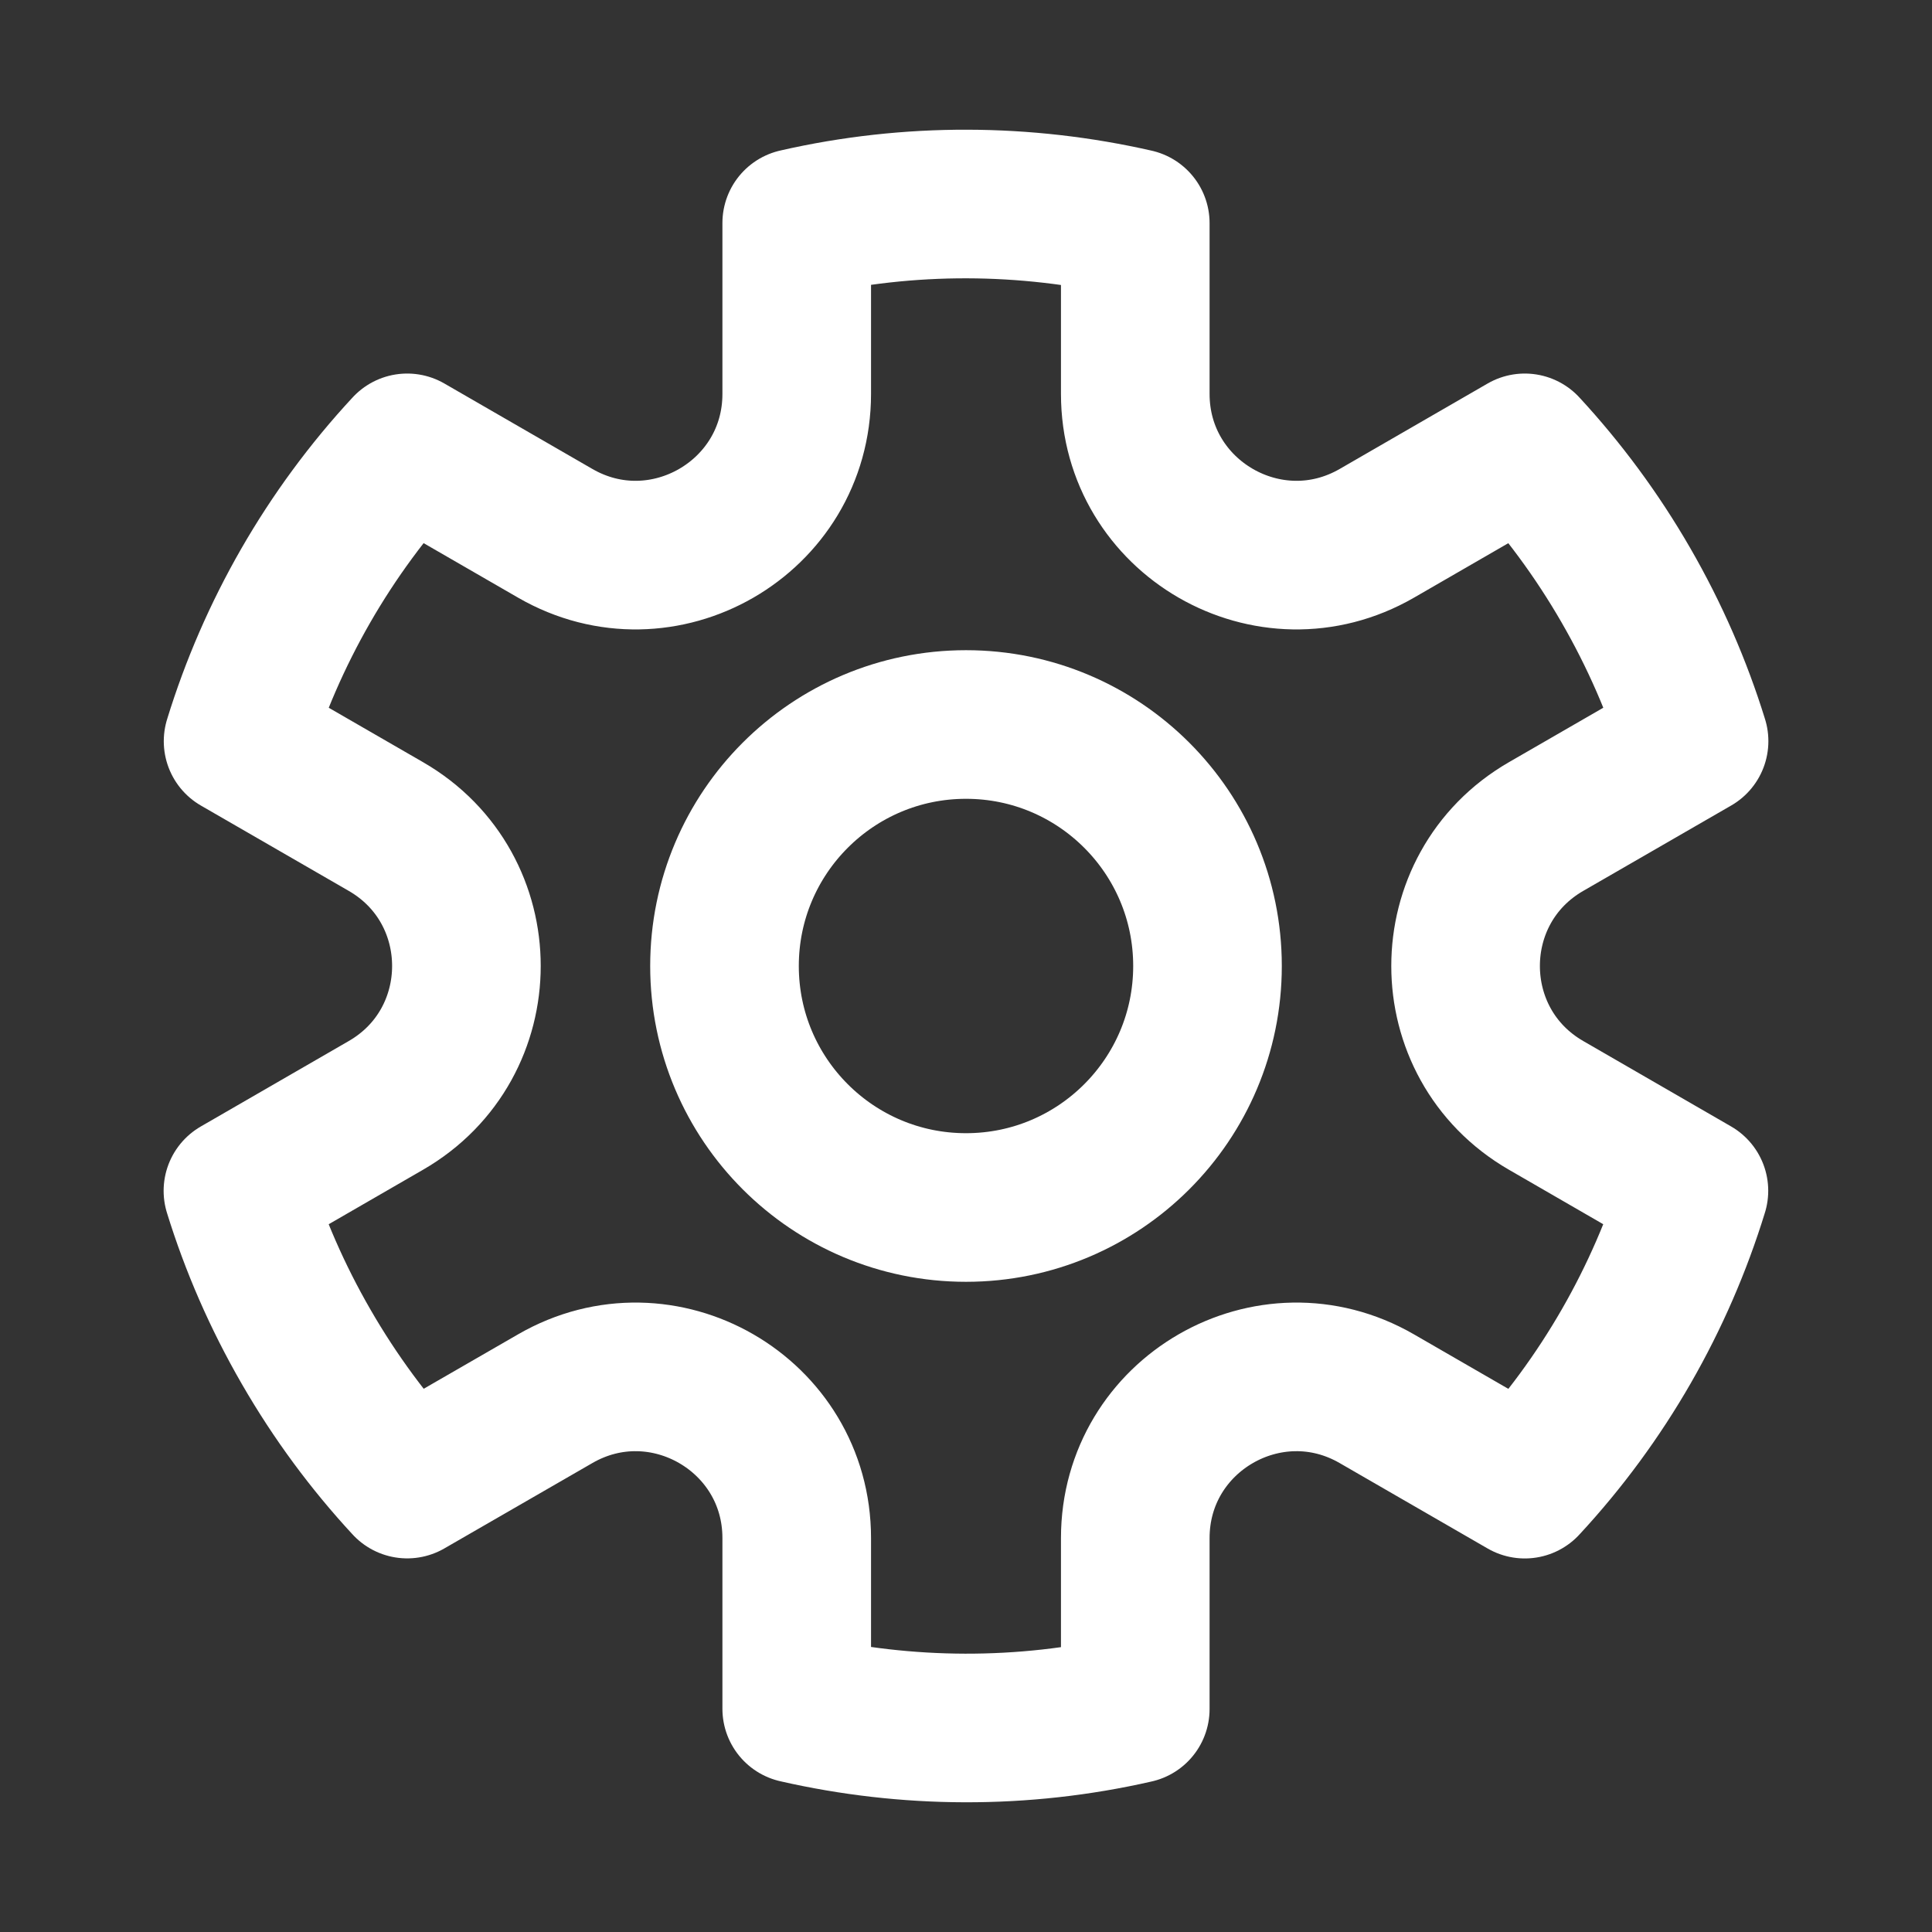 <svg width="26" height="26" viewBox="0 0 26 26" fill="none" xmlns="http://www.w3.org/2000/svg">
<rect x="0" y="0" width="26" height="26" fill="#333333" stroke="none"/>
<circle cx="13" cy="13" r="3.25" stroke="white" stroke-width="2"/>
<path d="M5.48 6.027C4.421 7.169 3.651 8.523 3.204 9.975L5.193 11.123C6.638 11.957 6.638 14.042 5.193 14.876L3.202 16.026C3.424 16.744 3.729 17.448 4.121 18.126C4.512 18.804 4.97 19.421 5.48 19.972L7.472 18.823C8.916 17.989 10.722 19.031 10.722 20.699V22.996C12.202 23.334 13.76 23.346 15.278 22.999L15.278 20.699C15.278 19.031 17.084 17.989 18.528 18.823L20.52 19.973C21.579 18.831 22.349 17.476 22.796 16.025L20.807 14.876C19.362 14.042 19.362 11.957 20.807 11.123L22.798 9.974C22.576 9.256 22.271 8.552 21.879 7.873C21.488 7.195 21.03 6.579 20.52 6.027L18.529 7.177C17.084 8.011 15.278 6.969 15.278 5.301V3.003C13.798 2.666 12.24 2.654 10.722 3.001L10.722 5.301C10.722 6.969 8.916 8.011 7.472 7.177L5.48 6.027Z" stroke="white" stroke-width="2" stroke-linejoin="round"/>
</svg>

